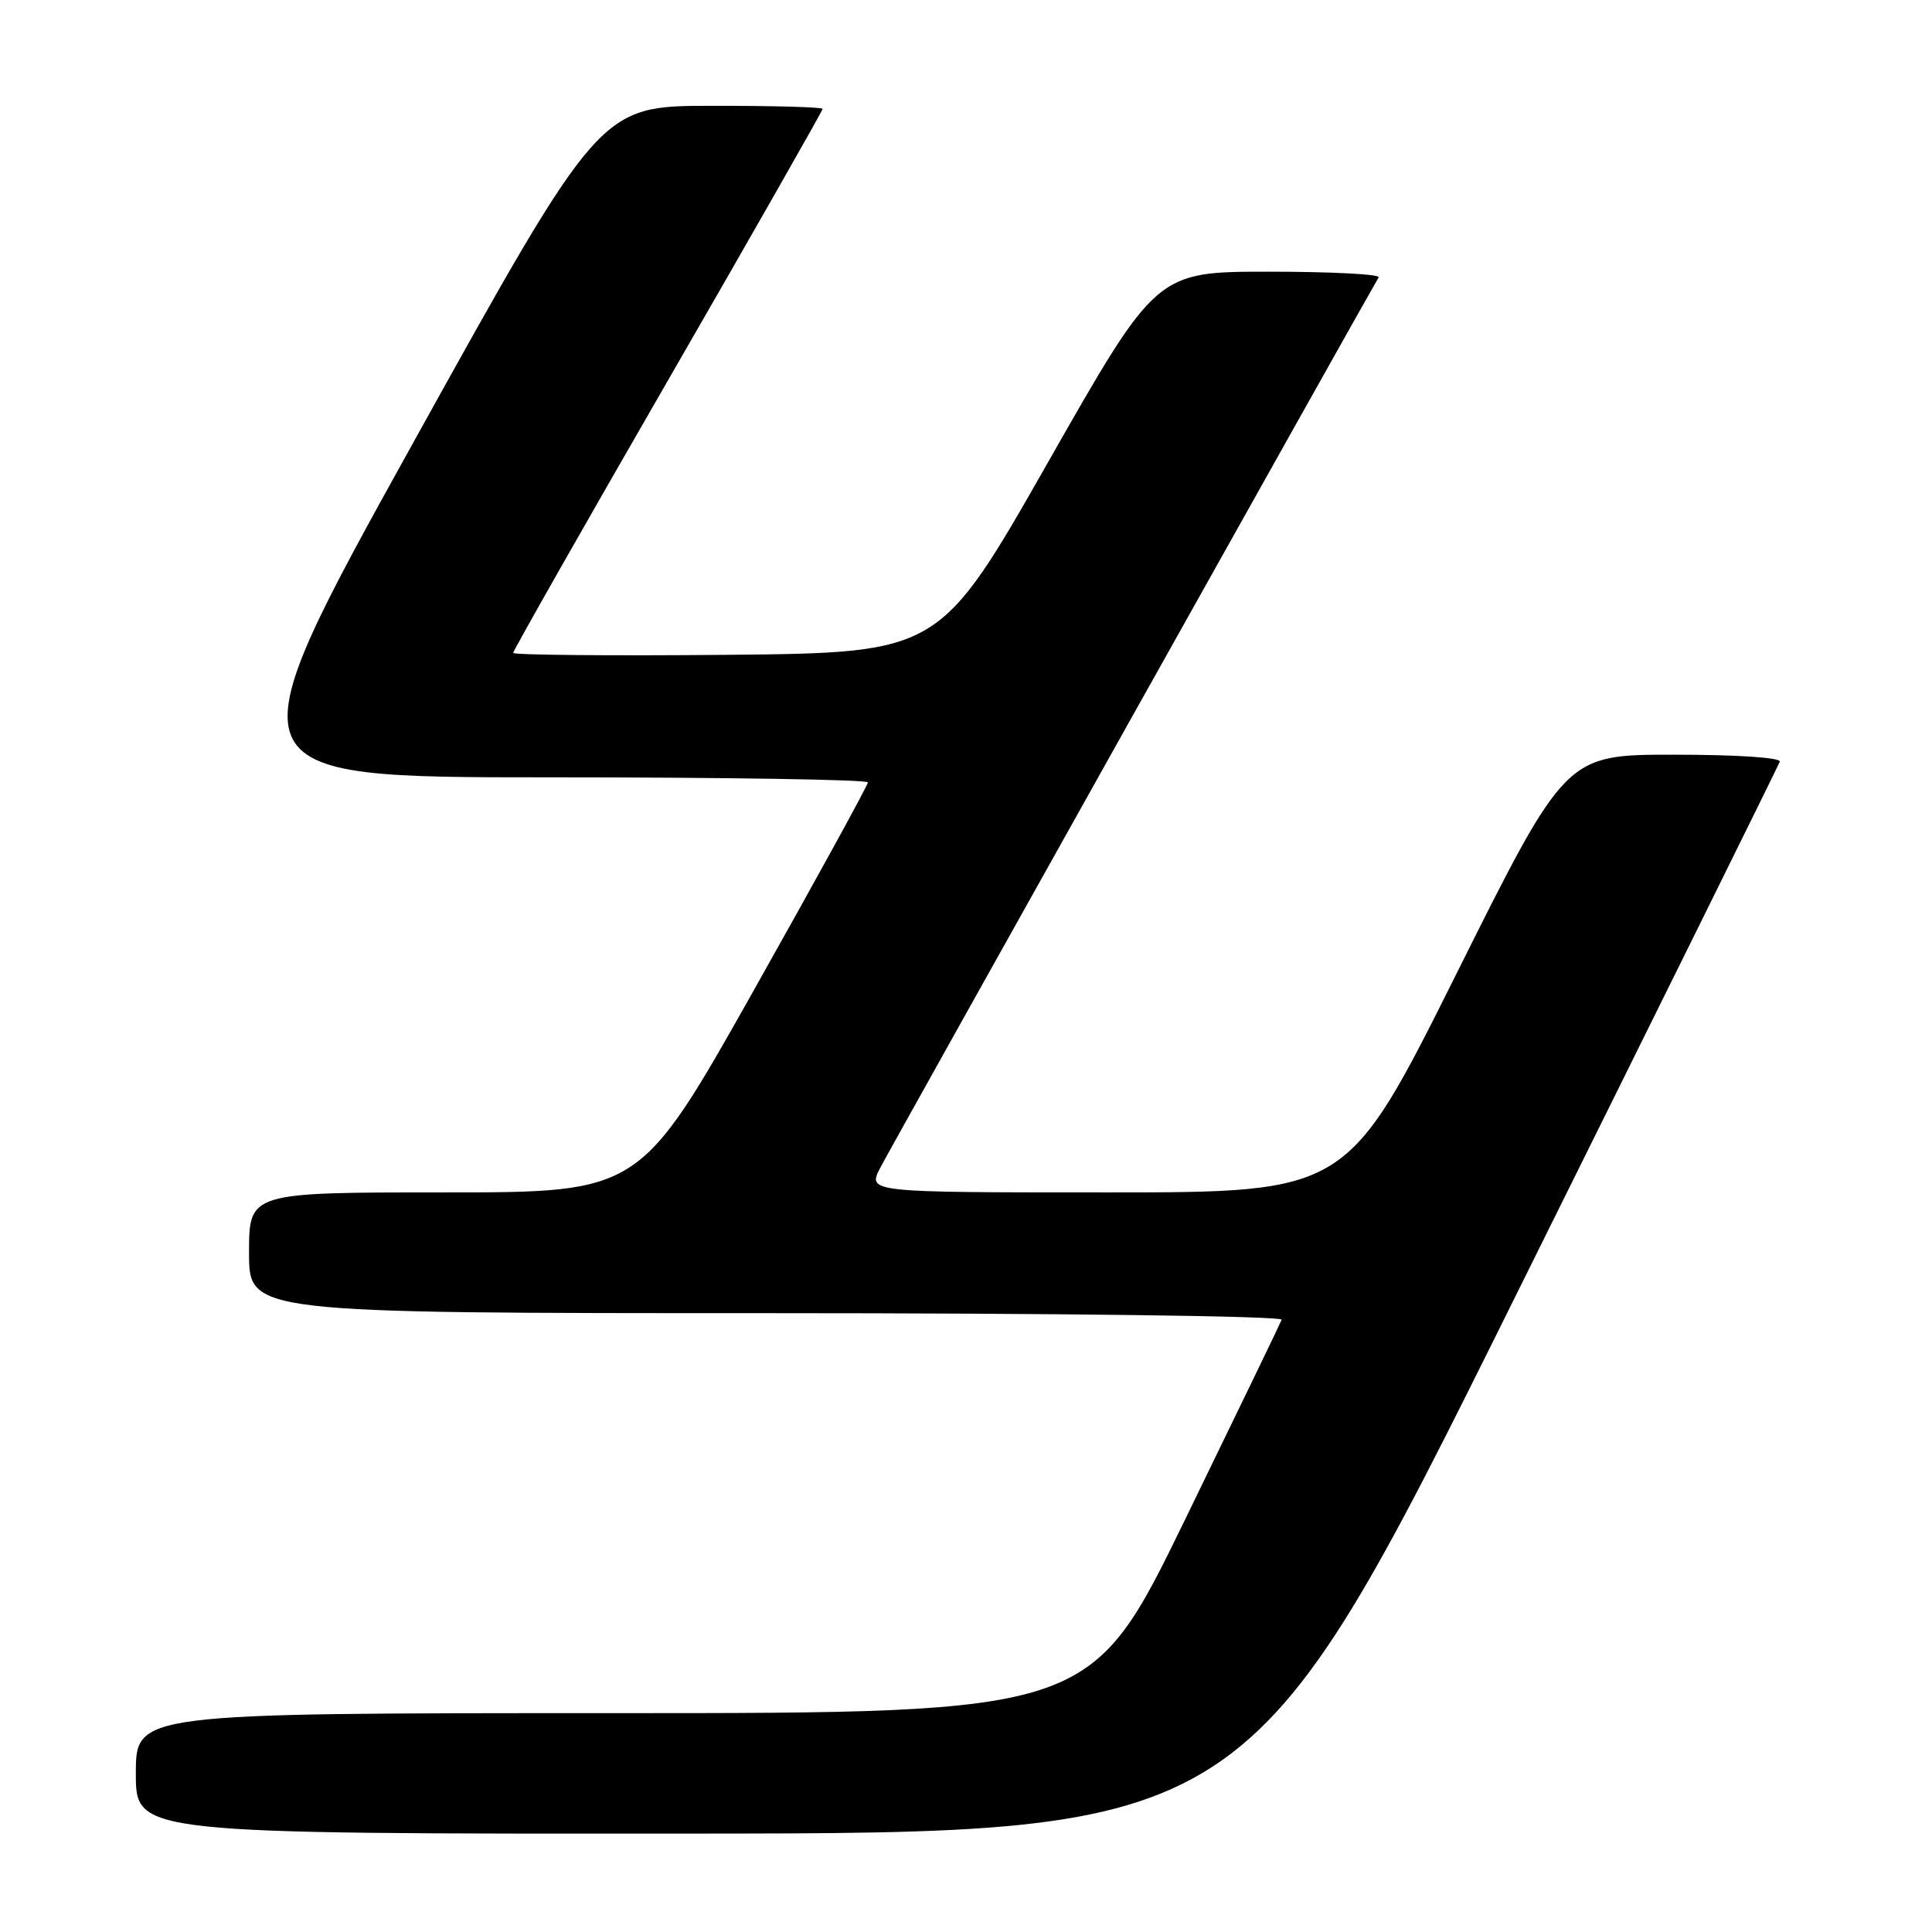 <?xml version="1.0" encoding="UTF-8" standalone="no"?>
<!DOCTYPE svg PUBLIC "-//W3C//DTD SVG 1.1//EN" "http://www.w3.org/Graphics/SVG/1.1/DTD/svg11.dtd" >
<svg xmlns="http://www.w3.org/2000/svg" xmlns:xlink="http://www.w3.org/1999/xlink" version="1.1" viewBox="0 0 256 256">
 <g >
 <path fill="currentColor"
d=" M 200.50 172.38 C 219.75 133.59 235.65 101.43 235.83 100.93 C 236.03 100.39 230.18 100.00 221.82 100.00 C 207.47 100.00 207.47 100.00 193.00 129.00 C 178.53 158.00 178.53 158.00 146.74 158.00 C 114.95 158.00 114.95 158.00 116.63 154.75 C 117.90 152.28 180.48 40.48 182.68 36.75 C 182.92 36.34 176.39 36.00 168.18 36.00 C 153.23 36.00 153.23 36.00 138.87 61.25 C 124.50 86.50 124.50 86.50 96.25 86.77 C 80.71 86.91 68.00 86.79 68.00 86.51 C 68.00 86.22 77.22 69.98 88.50 50.42 C 99.78 30.86 109.00 14.66 109.00 14.43 C 109.00 14.19 102.36 14.01 94.25 14.02 C 79.50 14.04 79.50 14.04 54.83 58.52 C 30.17 103.00 30.17 103.00 72.58 103.00 C 95.91 103.00 115.00 103.30 115.00 103.67 C 115.00 104.04 108.21 116.41 99.91 131.17 C 84.81 158.00 84.81 158.00 58.91 158.00 C 33.00 158.00 33.00 158.00 33.00 166.00 C 33.00 174.00 33.00 174.00 101.58 174.00 C 139.87 174.00 170.02 174.38 169.83 174.87 C 169.65 175.34 163.88 187.27 157.02 201.37 C 144.54 227.00 144.54 227.00 81.27 227.00 C 18.00 227.00 18.00 227.00 18.00 235.00 C 18.00 243.00 18.00 243.00 91.75 242.96 C 165.50 242.91 165.50 242.91 200.50 172.38 Z "/>
</g>
</svg>